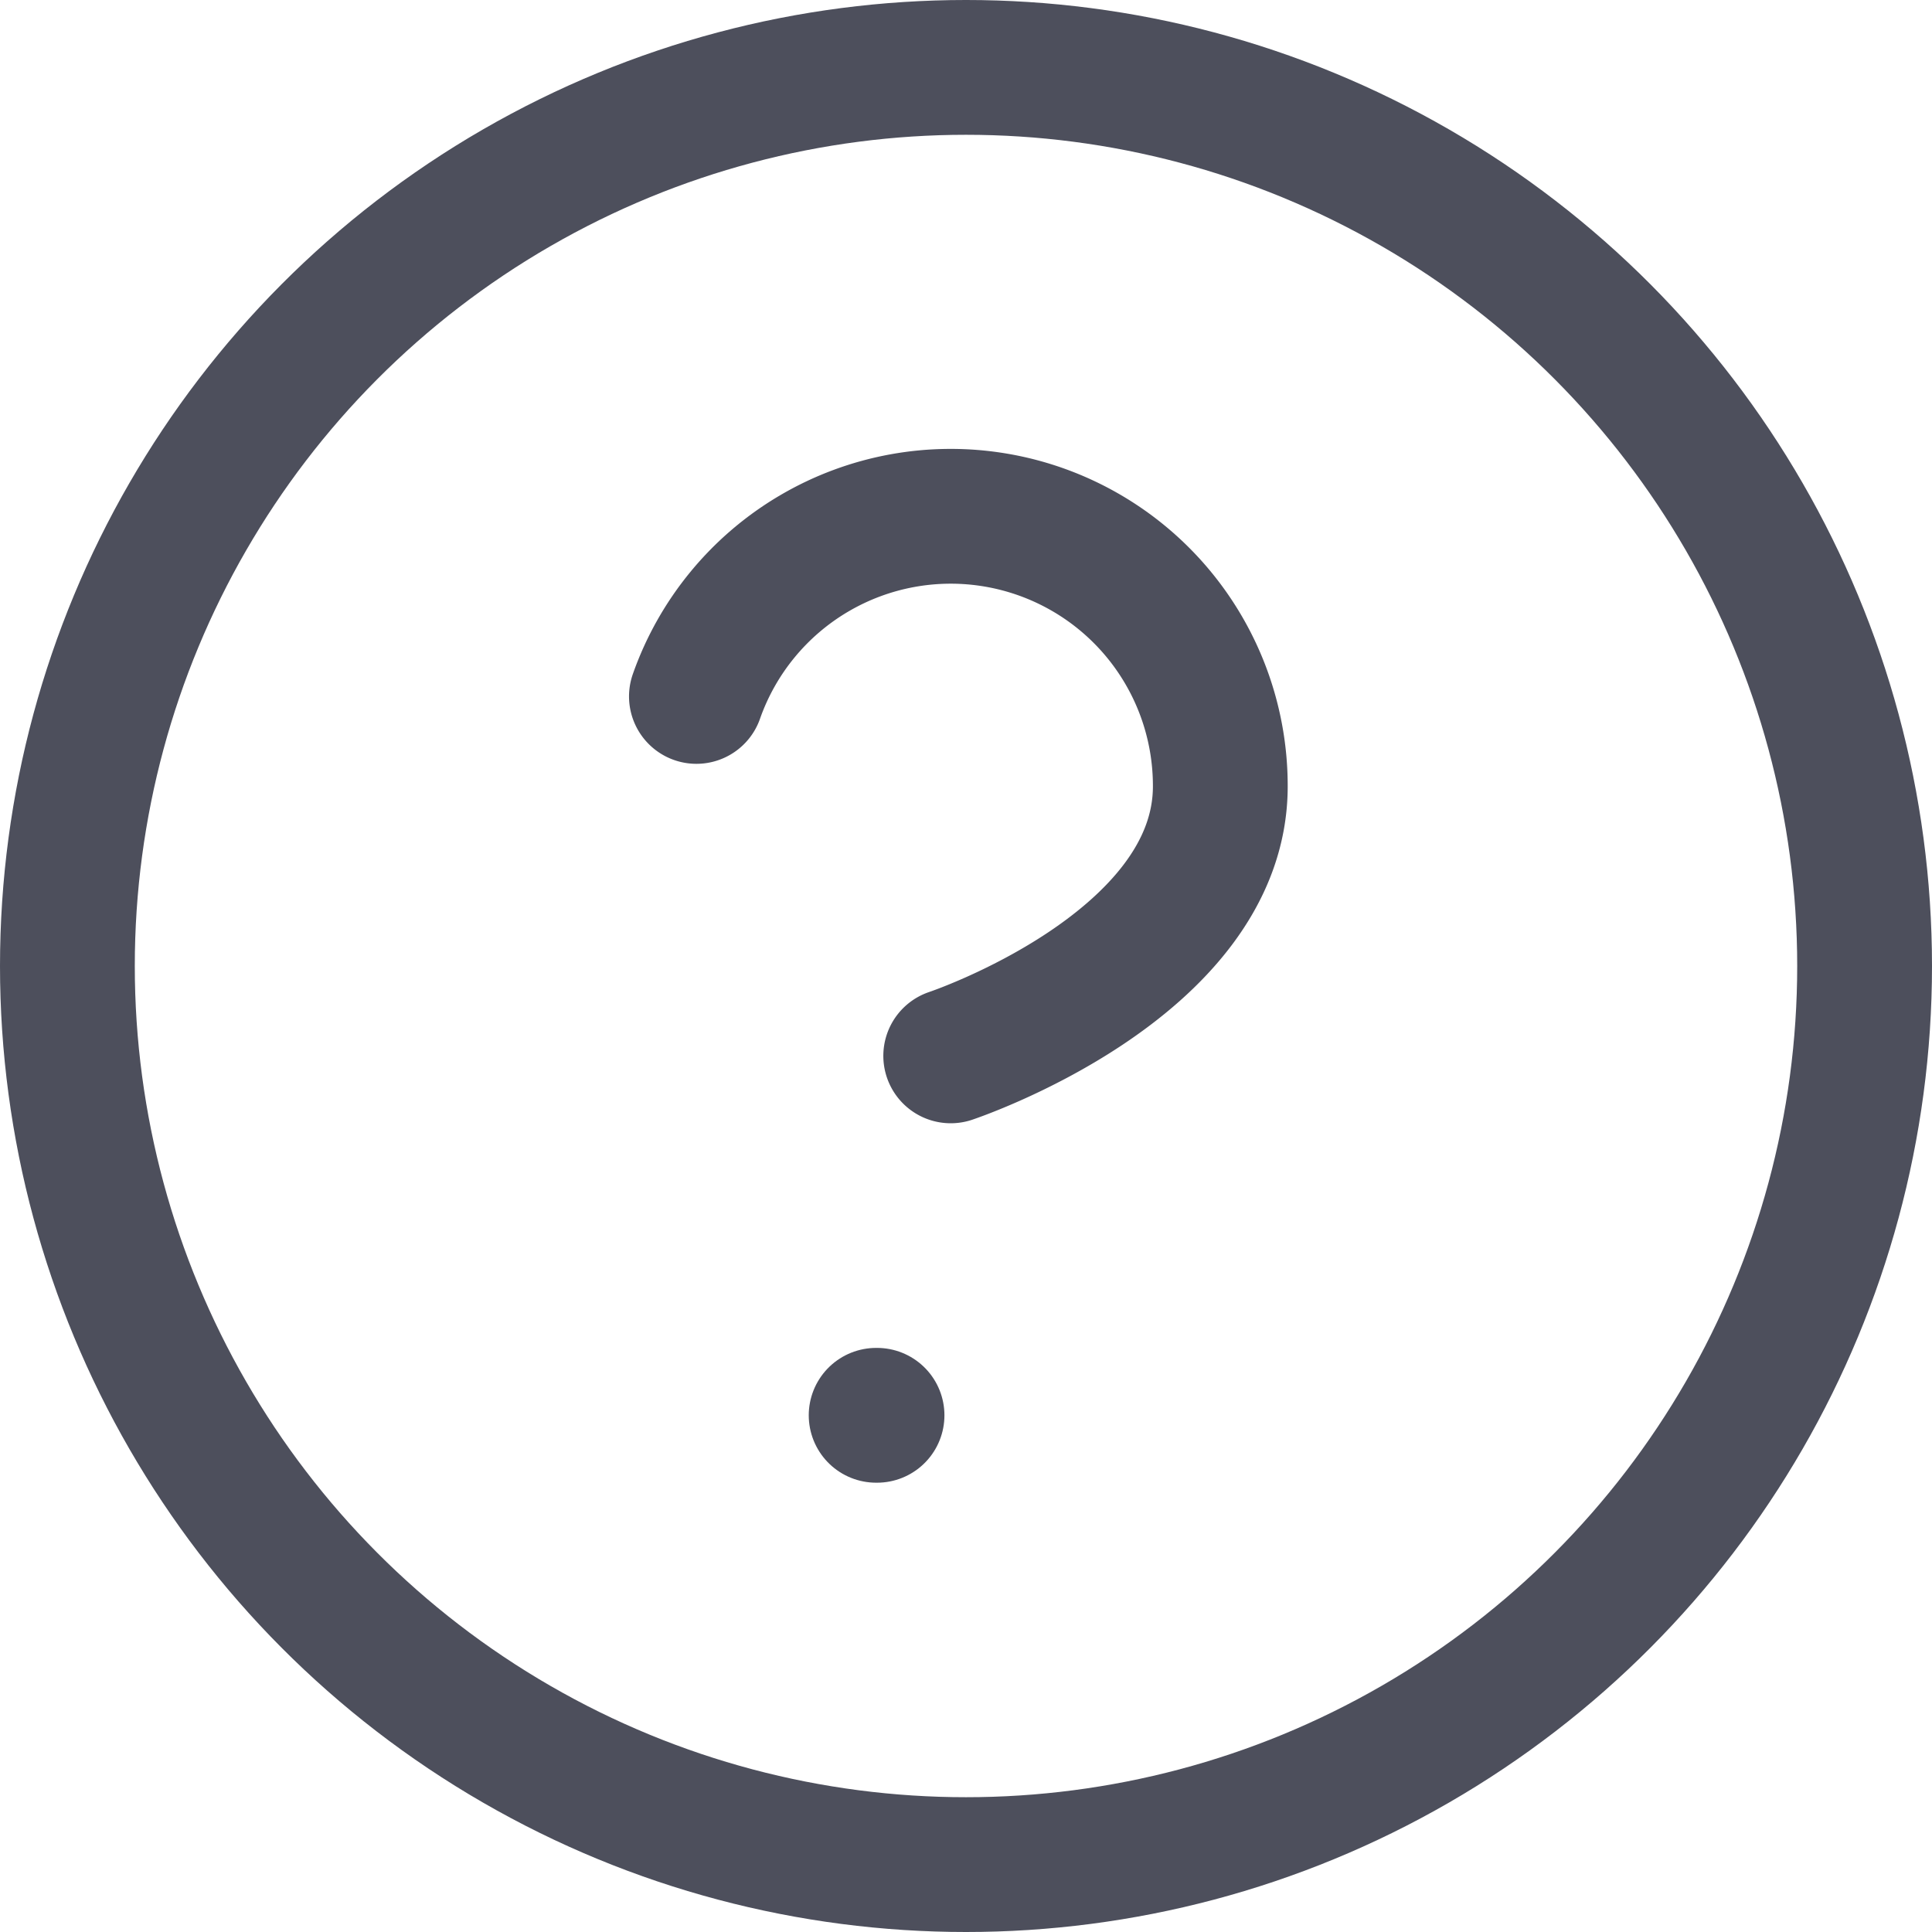 <svg xmlns="http://www.w3.org/2000/svg" width="21.5" height="21.5" viewBox="0 0 21.5 21.5"><defs><style>.a{fill:none;stroke:#4d4f5c;stroke-linecap:round;stroke-linejoin:round;stroke-width:1.5px;}</style></defs><g transform="translate(-1399.75 -482.25)"><circle class="a" cx="10" cy="10" r="10" transform="translate(1400.5 483)"/><path class="a" d="M9.09,9a3,3,0,0,1,5.83,1c0,2-3,3-3,3" transform="translate(1398.41 481)"/><line class="a" x2="0.01" transform="translate(1409.5 498)"/></g></svg>